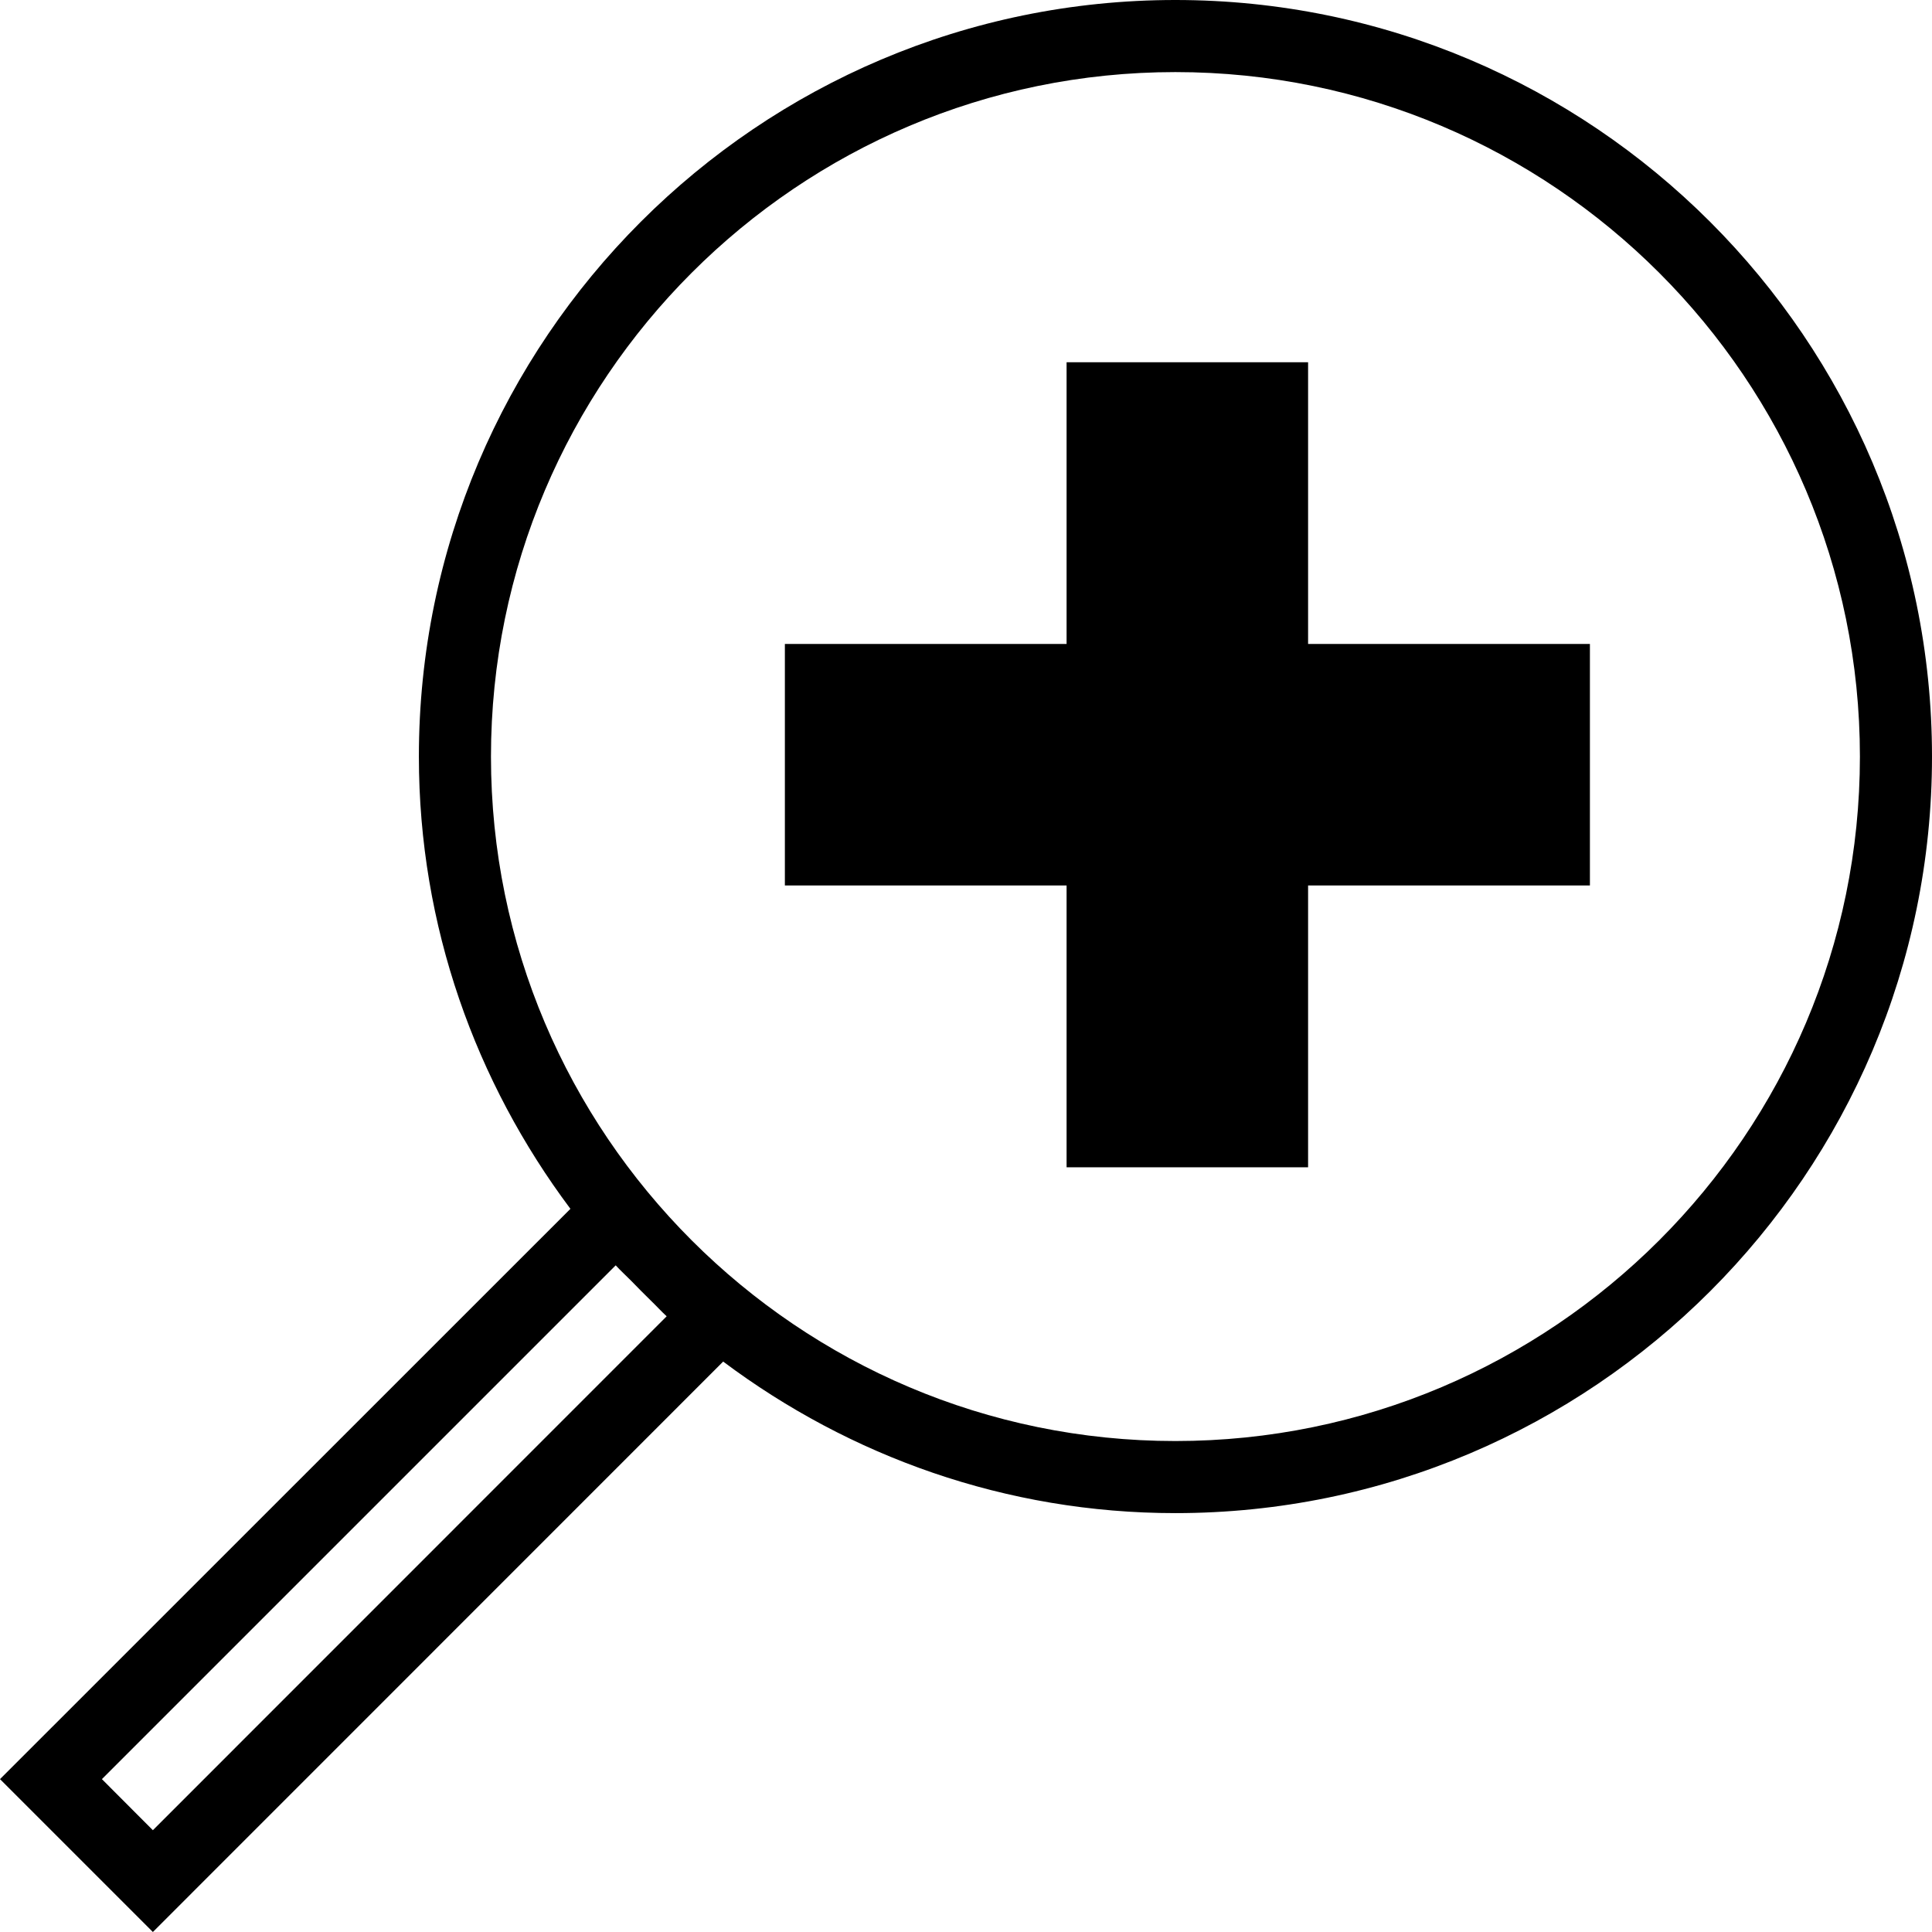 <?xml version="1.0" encoding="UTF-8"?>
<svg width="16px" height="16px" viewBox="0 0 16 16" version="1.1" xmlns="http://www.w3.org/2000/svg" xmlns:xlink="http://www.w3.org/1999/xlink">
    <!-- Generator: Sketch 41.2 (35397) - http://www.bohemiancoding.com/sketch -->
    <title>[icon]/zoom/dark</title>
    <desc>Created with Sketch.</desc>
    <defs></defs>
    <g id="Symbols" stroke="none" stroke-width="1" fill="none" fill-rule="evenodd">
        <g id="[icon]/zoom/dark" fill="currentColor">
            <polygon id="zoom" points="13.167 7.333 10.833 7.333 10.833 9.667 8.833 9.667 8.833 7.333 6.5 7.333 6.5 5.333 8.833 5.333 8.833 3 10.833 3 10.833 5.333 13.167 5.333"></polygon>
            <path d="M11.276,10.011 C12.06,8.964 12.531,7.67 12.531,6.266 C12.531,2.811 9.72,0 6.266,0 C2.811,0 0,2.811 0,6.266 C0,9.72 2.811,12.531 6.266,12.531 C7.67,12.531 8.964,12.06 10.011,11.276 L14.734,16 L16,14.734 L11.276,10.011 Z M6.266,0.597 C9.391,0.597 11.934,3.14 11.934,6.266 C11.934,9.391 9.391,11.934 6.266,11.934 C3.14,11.934 0.597,9.391 0.597,6.266 C0.597,3.14 3.14,0.597 6.266,0.597 Z M10.768,10.612 C10.812,10.567 10.859,10.525 10.901,10.479 L15.156,14.734 L14.734,15.157 L10.479,10.901 C10.525,10.859 10.567,10.812 10.612,10.769 C10.665,10.717 10.717,10.665 10.768,10.612 Z" id="Shape" transform="translate(8, 8) scale(-1, 1) translate(-8, -8) "></path>
        </g>
    </g>
</svg>